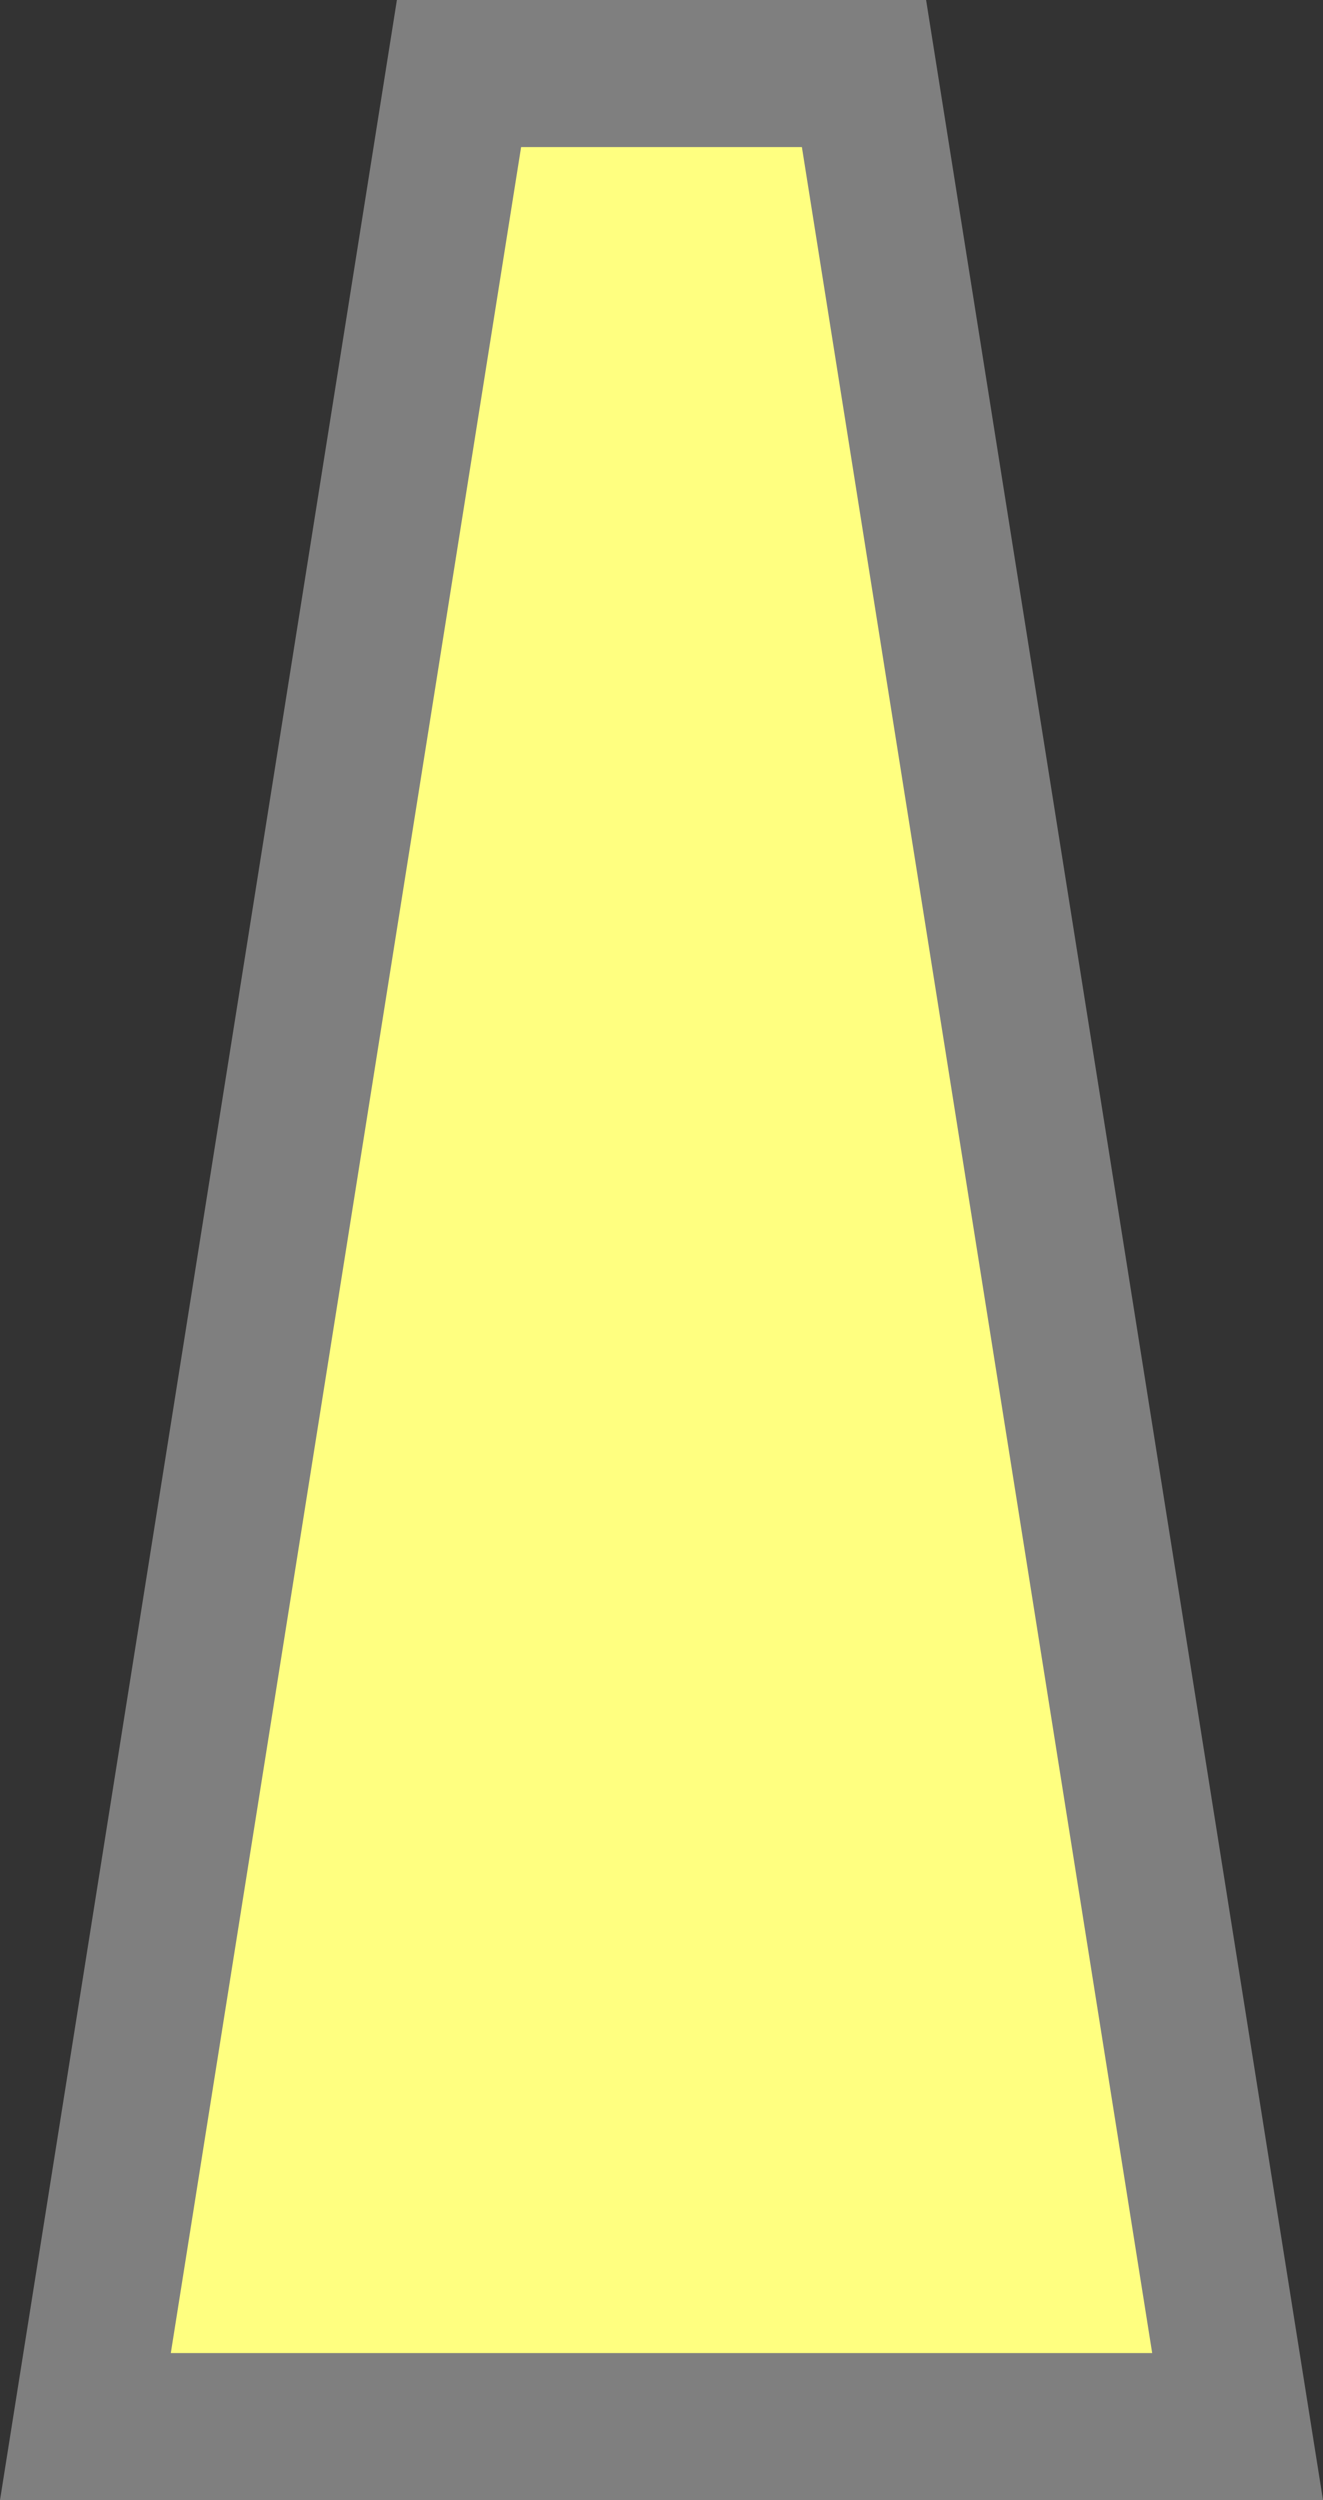 ﻿<?xml version="1.0" encoding="utf-8"?>
<svg version="1.1" xmlns:xlink="http://www.w3.org/1999/xlink" width="9px" height="17px" xmlns="http://www.w3.org/2000/svg">
  <rect width="100%" height="100%" fill="#333333" stroke="none"/>
  <g transform="matrix(1 0 0 1 -7 -3 )">
    <path d="M 7.581 19.5  L 10.122 3.5  L 12.878 3.5  L 15.419 19.5  L 7.581 19.5  Z " fill-rule="nonzero" fill="#ffff80" stroke="none" />
    <path d="M 7 20  L 9.7 3  L 13.3 3  L 16 20  L 7 20  Z M 10.545 4  L 8.162 19  L 14.838 19  L 12.455 4  L 10.545 4  Z " fill-rule="nonzero" fill="#7f7f7f" stroke="none" />
  </g>
</svg>
